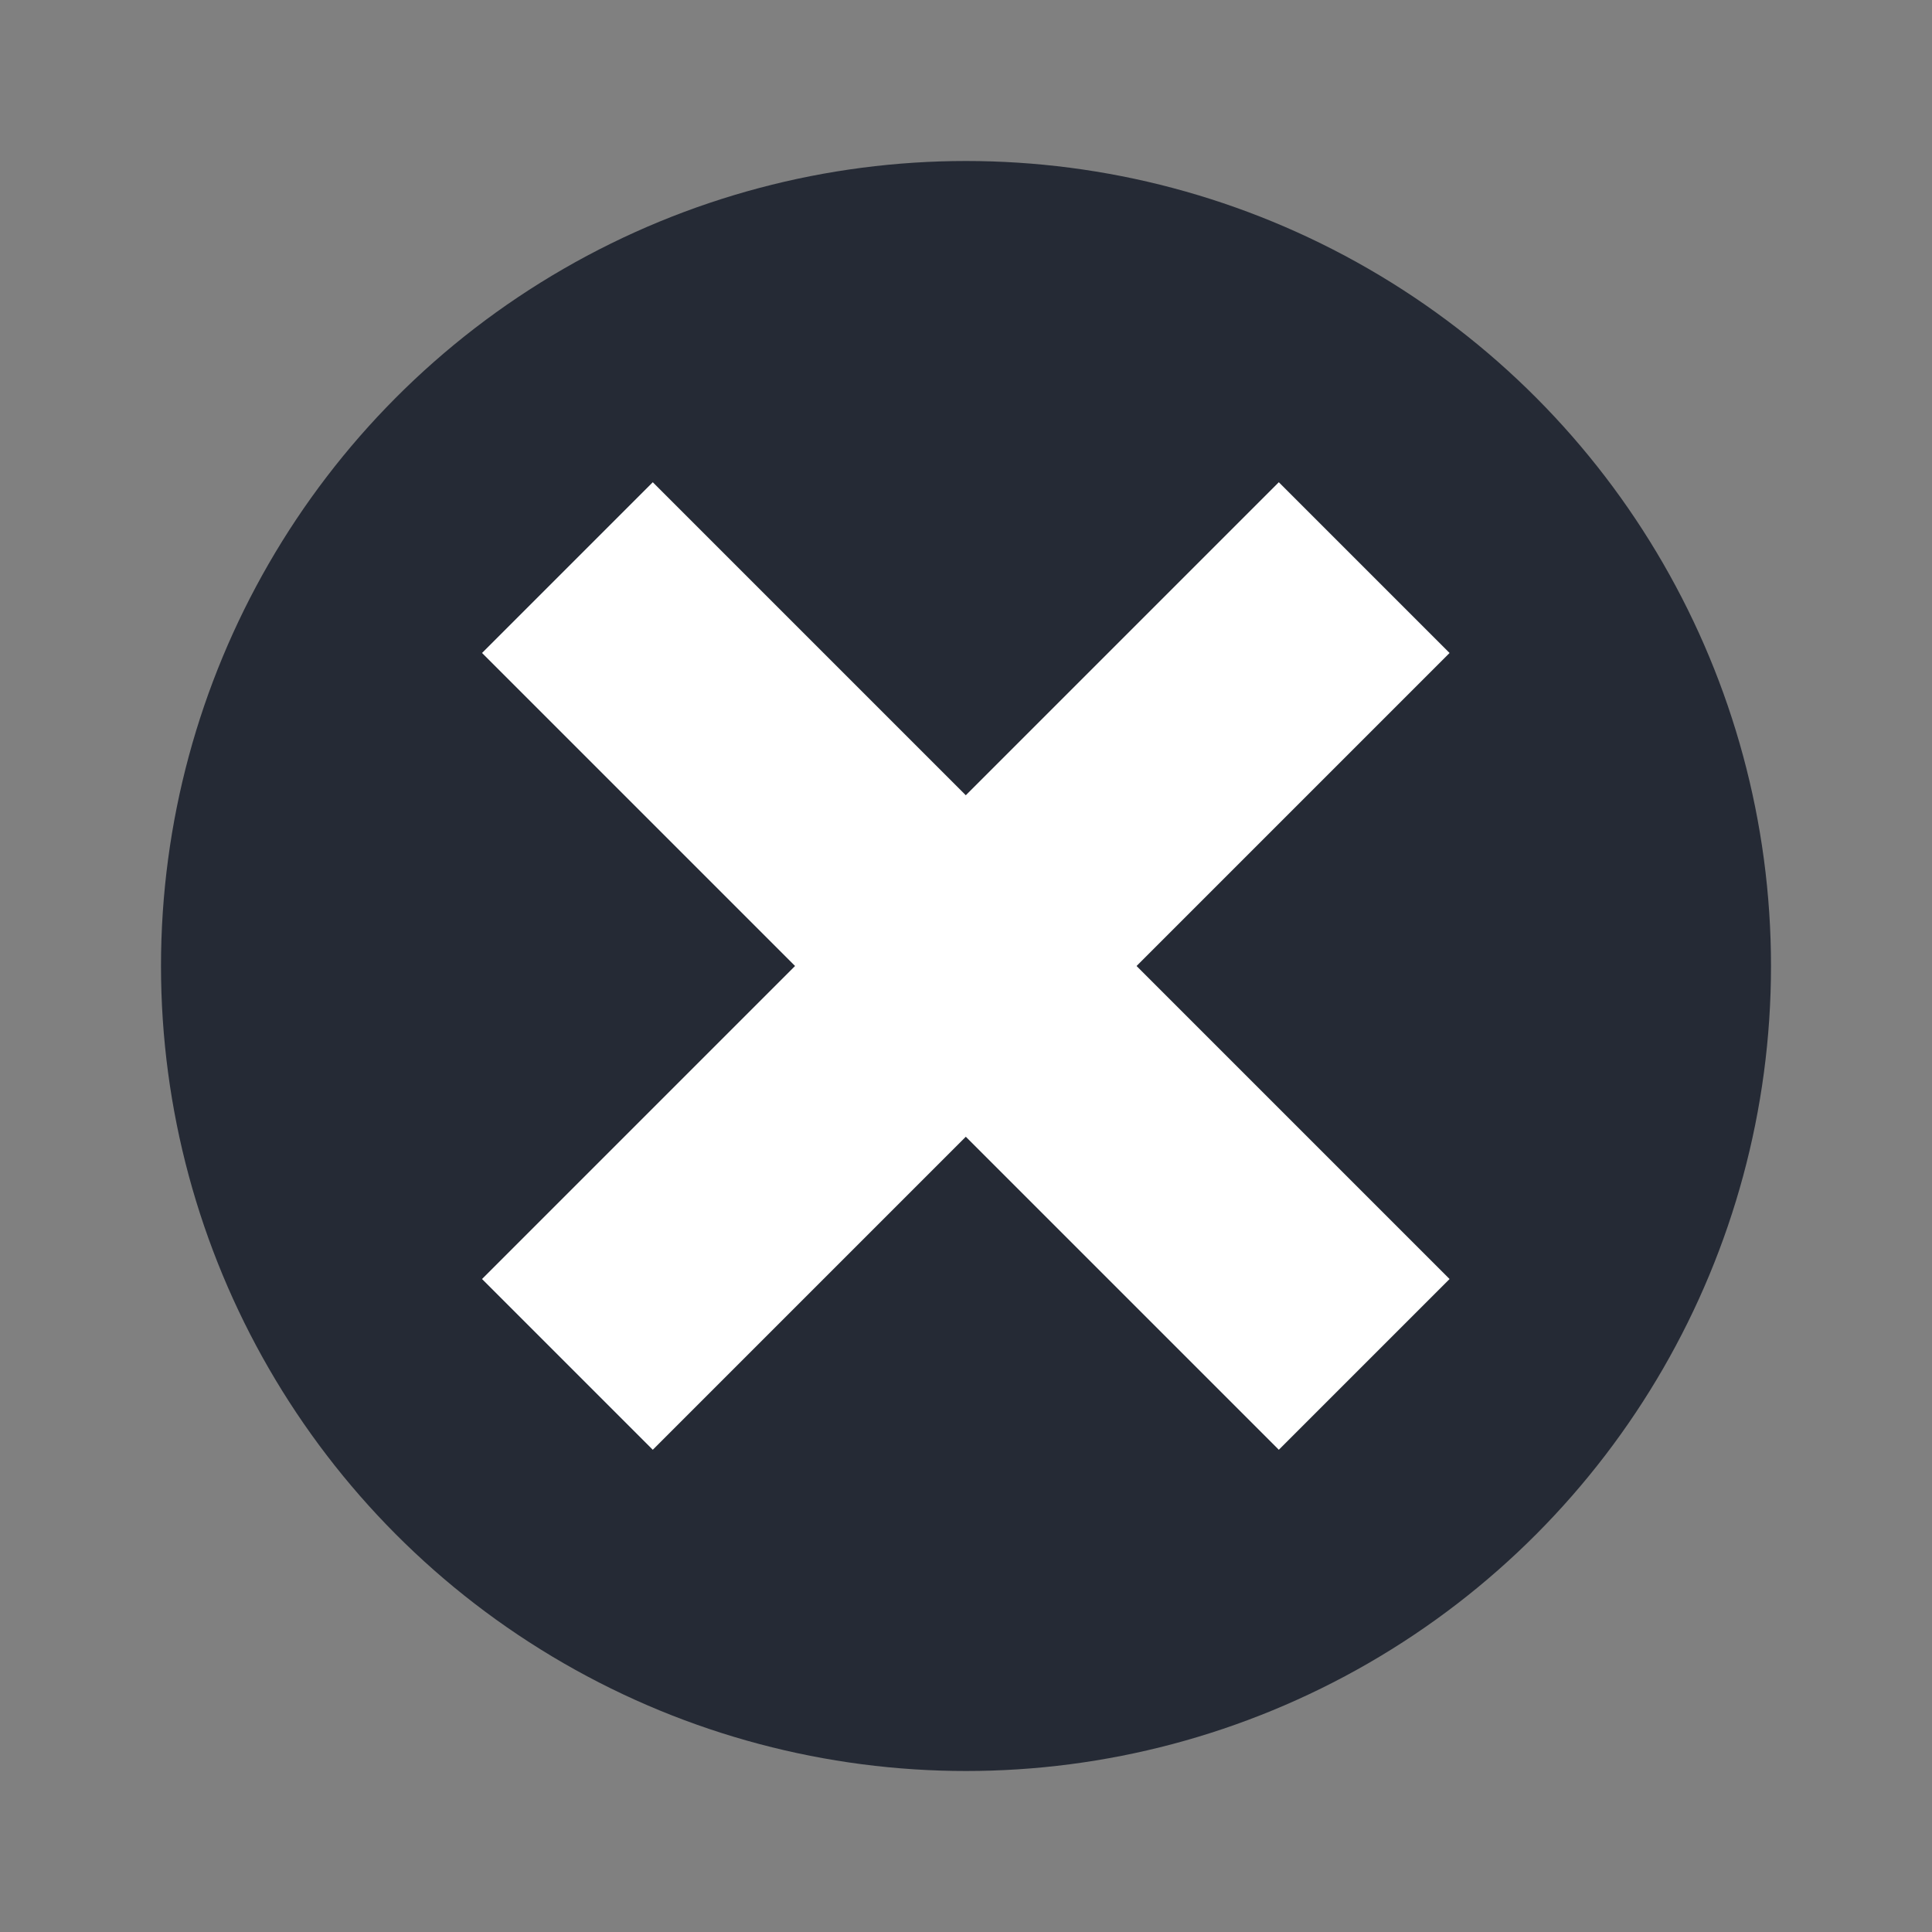 <svg height="48" viewBox="0 0 48 48" width="48" xmlns="http://www.w3.org/2000/svg"><rect x="0" y="0" width="48" height="48" fill="#808080" stroke="none"/><circle cx="24" cy="24" fill="#252a35" r="20"/><g fill="#fff" transform="matrix(.707 -.707 .707 .707 -9.941 24)"><path d="m21 10h6v28h-6z" fill="#fff"/><path d="m21-38h6v28h-6z" fill="#fff" transform="rotate(90)"/></g></svg>